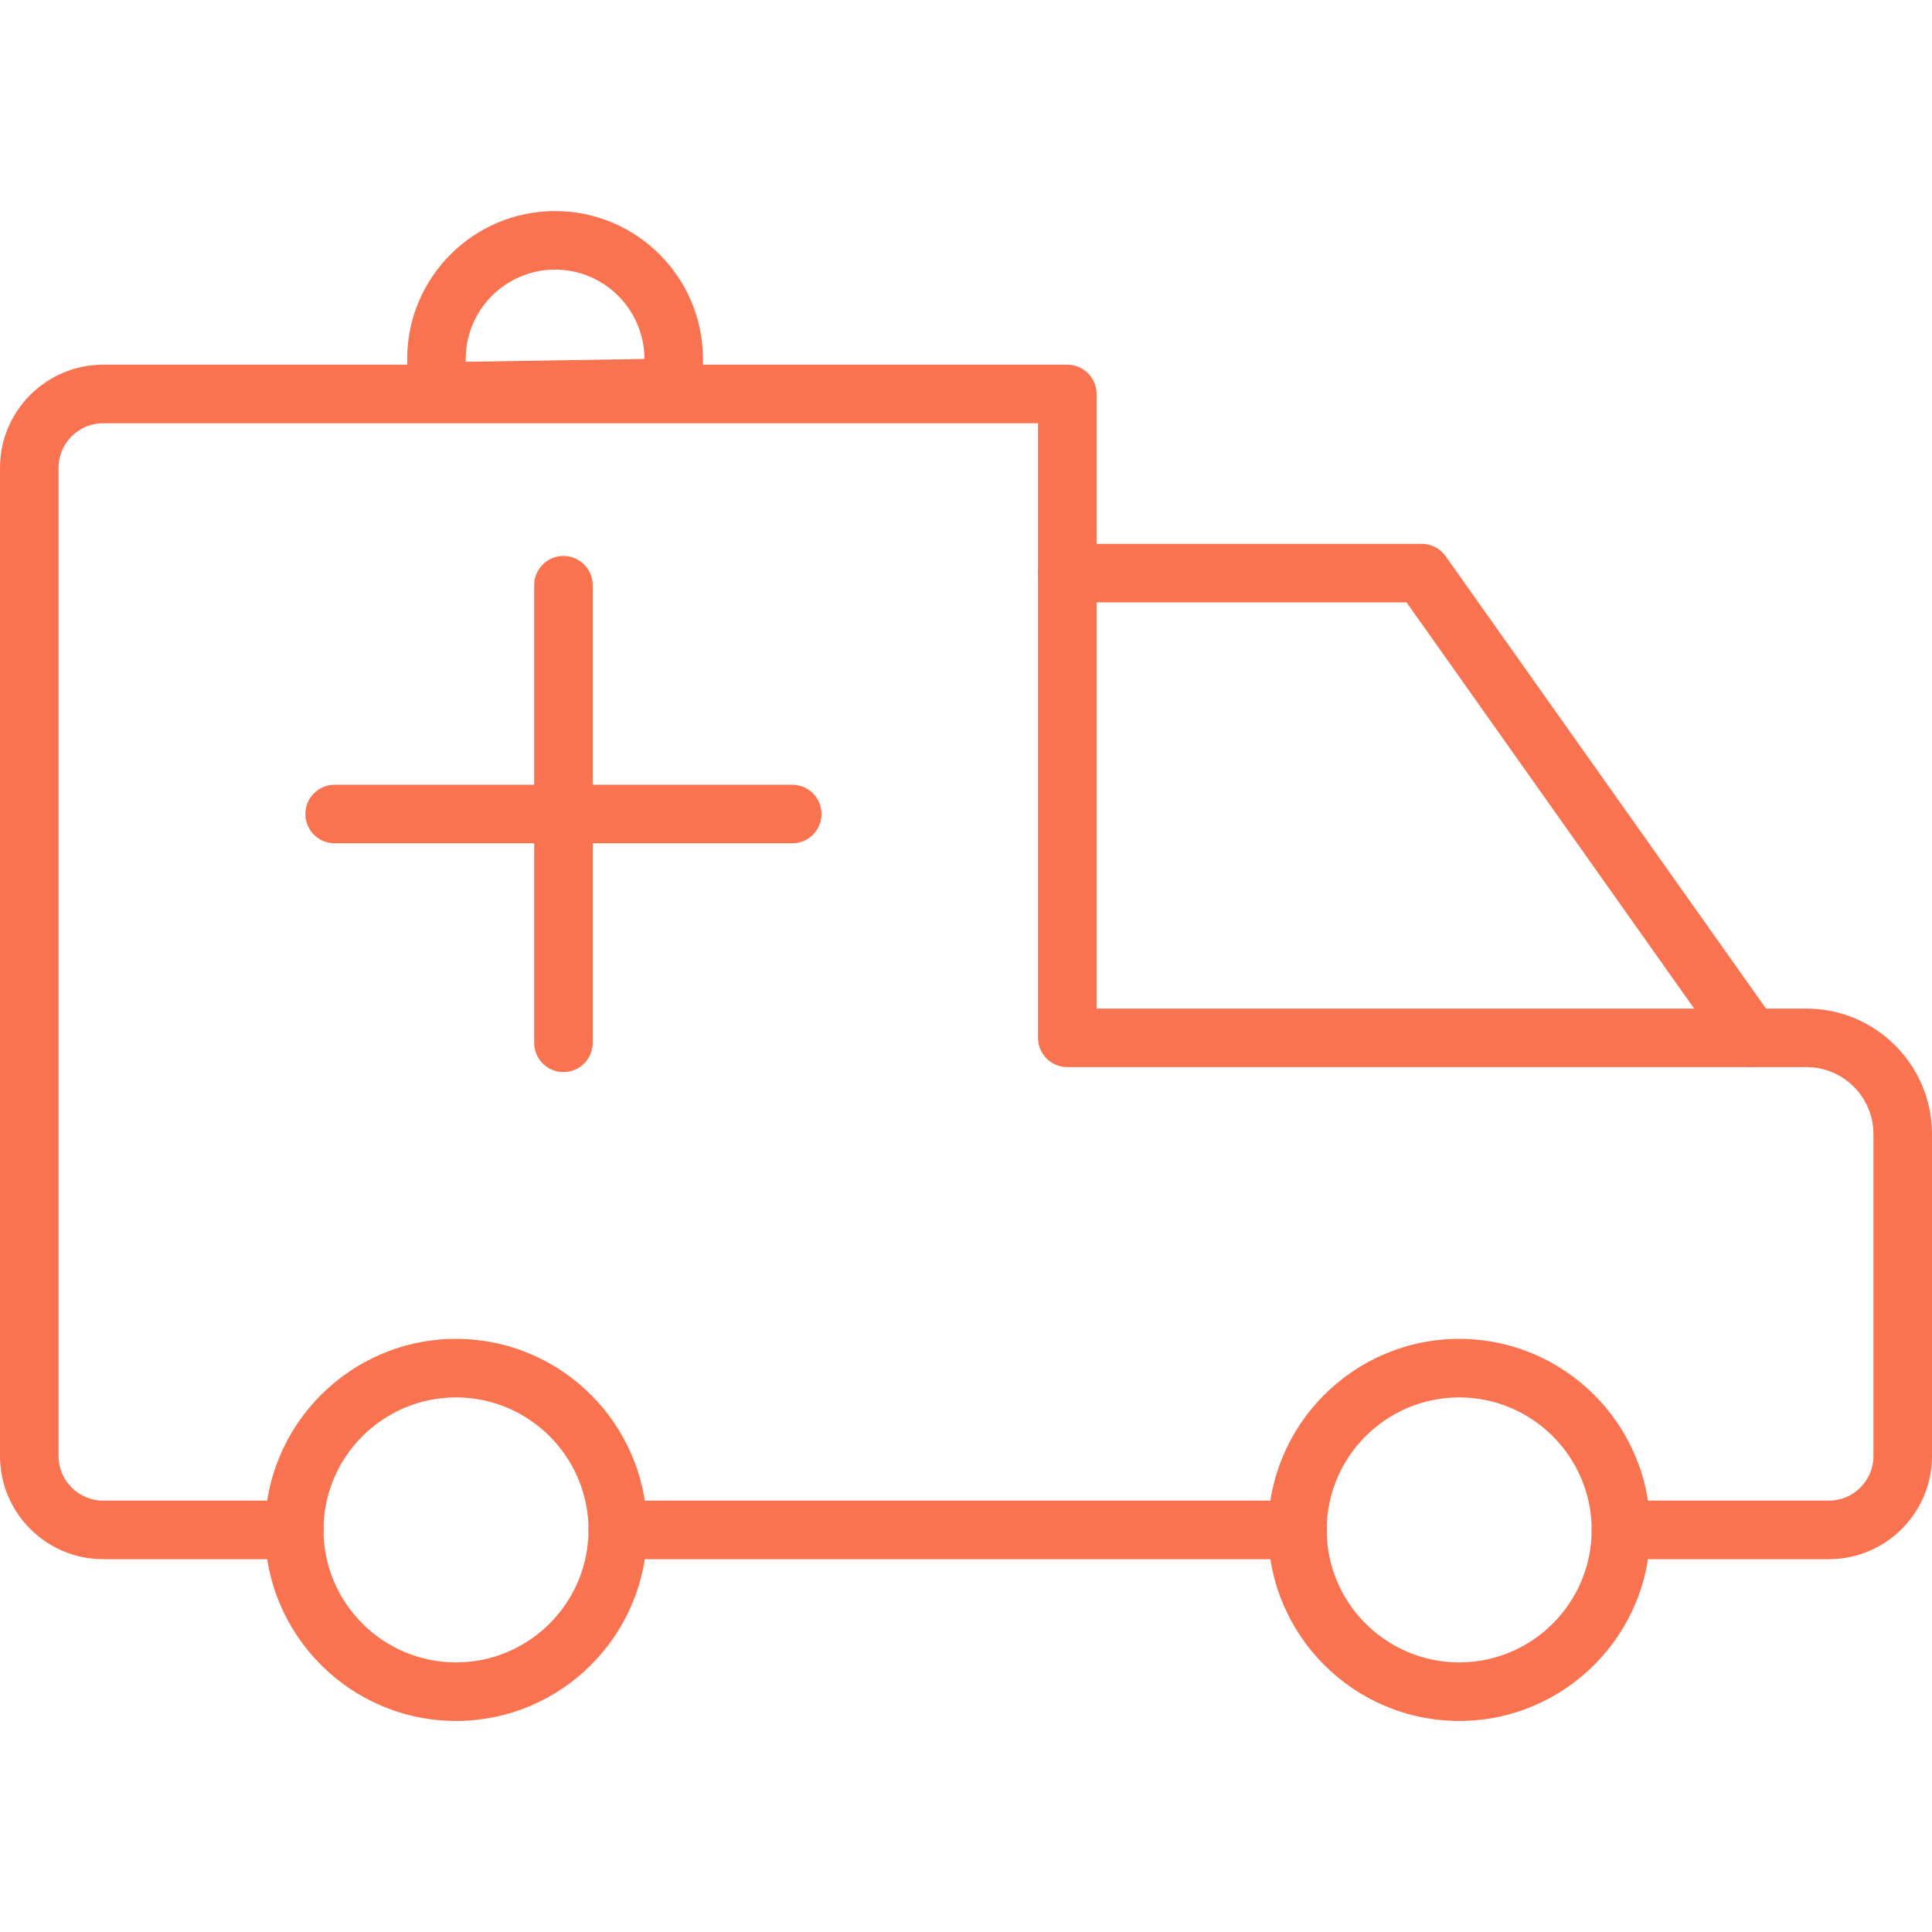<?xml version="1.0" encoding="iso-8859-1"?>
<!-- Generator: Adobe Illustrator 19.0.0, SVG Export Plug-In . SVG Version: 6.00 Build 0)  -->
<svg version="1.1" id="Capa_1" xmlns="http://www.w3.org/2000/svg" xmlns:xlink="http://www.w3.org/1999/xlink" x="0px" y="0px"
	 viewBox="0 0 33 33" fill="#F97350" style="enable-background:new 0 0 33 33;" xml:space="preserve">
<g>
	<g>
		<path d="M31.239,26.632h-3.552c-0.276,0-0.5-0.224-0.5-0.5s0.224-0.5,0.5-0.5h3.552c0.42,0,0.761-0.342,0.761-0.762v-5.499
			c0-0.631-0.513-1.144-1.144-1.144H18.23c-0.276,0-0.5-0.224-0.5-0.5V7.229H1.762C1.342,7.229,1,7.571,1,7.99v16.88
			c0,0.42,0.342,0.762,0.762,0.762h3.264c0.276,0,0.5,0.224,0.5,0.5s-0.224,0.5-0.5,0.5H1.762C0.791,26.632,0,25.842,0,24.87V7.99
			c0-0.971,0.791-1.761,1.762-1.761H18.23c0.276,0,0.5,0.224,0.5,0.5v10.499h12.126c1.182,0,2.144,0.962,2.144,2.144v5.499
			C33,25.842,32.21,26.632,31.239,26.632z"/>
		<path d="M22.161,26.632H10.552c-0.276,0-0.5-0.224-0.5-0.5s0.224-0.5,0.5-0.5h11.609c0.276,0,0.5,0.224,0.5,0.5
			S22.437,26.632,22.161,26.632z"/>
		<path d="M29.906,18.228c-0.157,0-0.311-0.073-0.409-0.211l-5.472-7.728H18.23c-0.276,0-0.5-0.224-0.5-0.5s0.224-0.5,0.5-0.5h6.054
			c0.162,0,0.314,0.079,0.408,0.211l5.622,7.938c0.16,0.226,0.106,0.538-0.119,0.697C30.106,18.198,30.005,18.228,29.906,18.228z"/>
		<path d="M7.789,29.395c-1.799,0-3.263-1.464-3.263-3.263c0-1.799,1.464-3.263,3.263-3.263s3.263,1.464,3.263,3.263
			C11.052,27.931,9.588,29.395,7.789,29.395z M7.789,23.869c-1.248,0-2.263,1.015-2.263,2.263c0,1.248,1.015,2.263,2.263,2.263
			s2.263-1.015,2.263-2.263C10.052,24.884,9.037,23.869,7.789,23.869z"/>
		<path d="M24.924,29.395c-1.799,0-3.263-1.464-3.263-3.263c0-1.799,1.464-3.263,3.263-3.263c1.799,0,3.263,1.464,3.263,3.263
			C28.187,27.931,26.723,29.395,24.924,29.395z M24.924,23.869c-1.248,0-2.263,1.015-2.263,2.263c0,1.248,1.015,2.263,2.263,2.263
			c1.248,0,2.263-1.015,2.263-2.263C27.187,24.884,26.171,23.869,24.924,23.869z"/>
	</g>
	<g>
		<path d="M13.532,14.404H5.716c-0.276,0-0.5-0.224-0.5-0.5s0.224-0.5,0.5-0.5h7.816c0.276,0,0.5,0.224,0.5,0.5
			S13.809,14.404,13.532,14.404z"/>
		<path d="M9.624,18.312c-0.276,0-0.5-0.224-0.5-0.5V9.996c0-0.276,0.224-0.5,0.5-0.5s0.5,0.224,0.5,0.5v7.816
			C10.124,18.088,9.9,18.312,9.624,18.312z"/>
	</g>
	<path d="M11.506,7.18H7.455c-0.276,0-0.5-0.224-0.5-0.5V6.131c0-1.393,1.133-2.526,2.526-2.526s2.526,1.133,2.526,2.526V6.68
		C12.006,6.956,11.783,7.18,11.506,7.18z M7.955,6.18l3.052-0.049c0-0.841-0.685-1.526-1.526-1.526S7.955,5.29,7.955,6.131V6.18z"/>
</g>
<g>
</g>
<g>
</g>
<g>
</g>
<g>
</g>
<g>
</g>
<g>
</g>
<g>
</g>
<g>
</g>
<g>
</g>
<g>
</g>
<g>
</g>
<g>
</g>
<g>
</g>
<g>
</g>
<g>
</g>
</svg>
